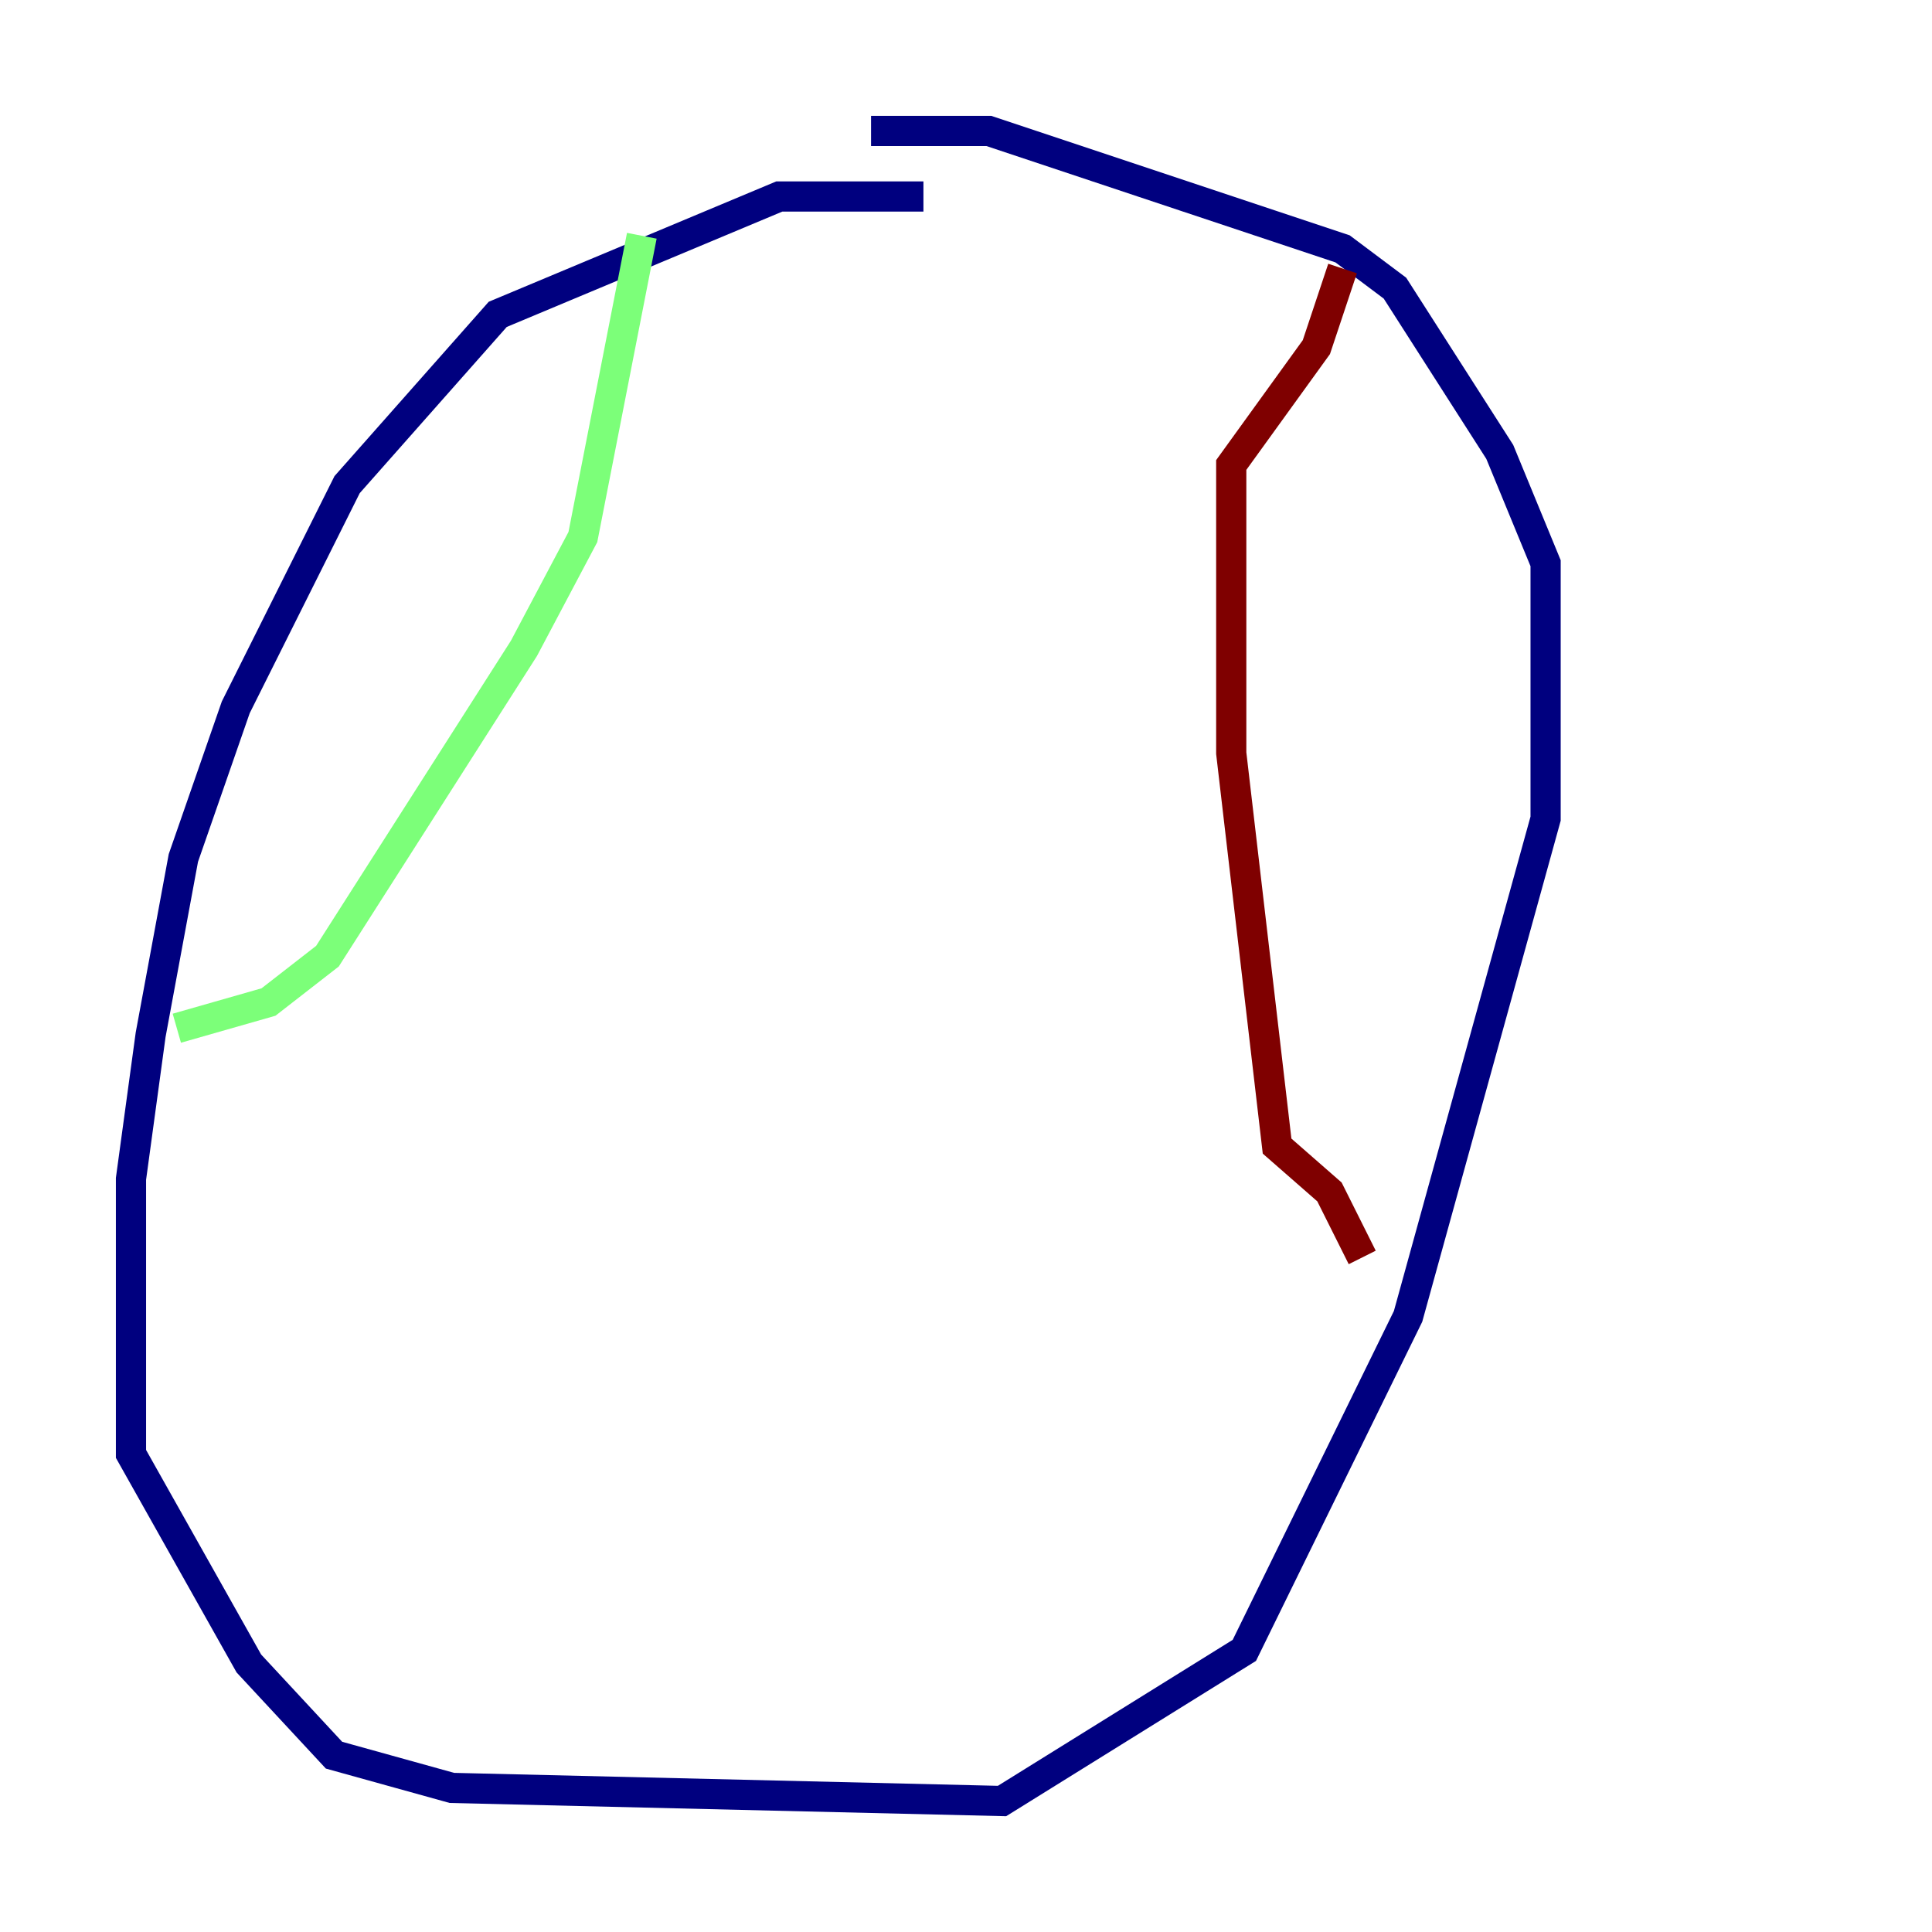 <?xml version="1.0" encoding="utf-8" ?>
<svg baseProfile="tiny" height="128" version="1.2" viewBox="0,0,128,128" width="128" xmlns="http://www.w3.org/2000/svg" xmlns:ev="http://www.w3.org/2001/xml-events" xmlns:xlink="http://www.w3.org/1999/xlink"><defs /><polyline fill="none" points="61.18,13.017 51.634,13.017 32.976,20.827 22.997,32.108 15.62,46.861 12.149,56.841 9.98,68.556 8.678,78.102 8.678,96.325 16.488,110.21 22.129,116.285 29.939,118.454 66.386,119.322 82.441,109.342 93.288,87.214 102.4,54.237 102.4,37.315 99.363,29.939 92.42,19.091 88.949,16.488 65.519,8.678 57.709,8.678" stroke="#00007f" stroke-width="2" /><polyline fill="none" points="42.522,15.62 38.617,35.58 34.712,42.956 21.695,63.349 17.79,66.386 11.715,68.122" stroke="#7cff79" stroke-width="2" /><polyline fill="none" points="88.949,17.79 87.214,22.997 81.573,30.807 81.573,49.898 84.61,75.932 88.081,78.969 90.251,83.308" stroke="#7f0000" stroke-width="2" /></svg>